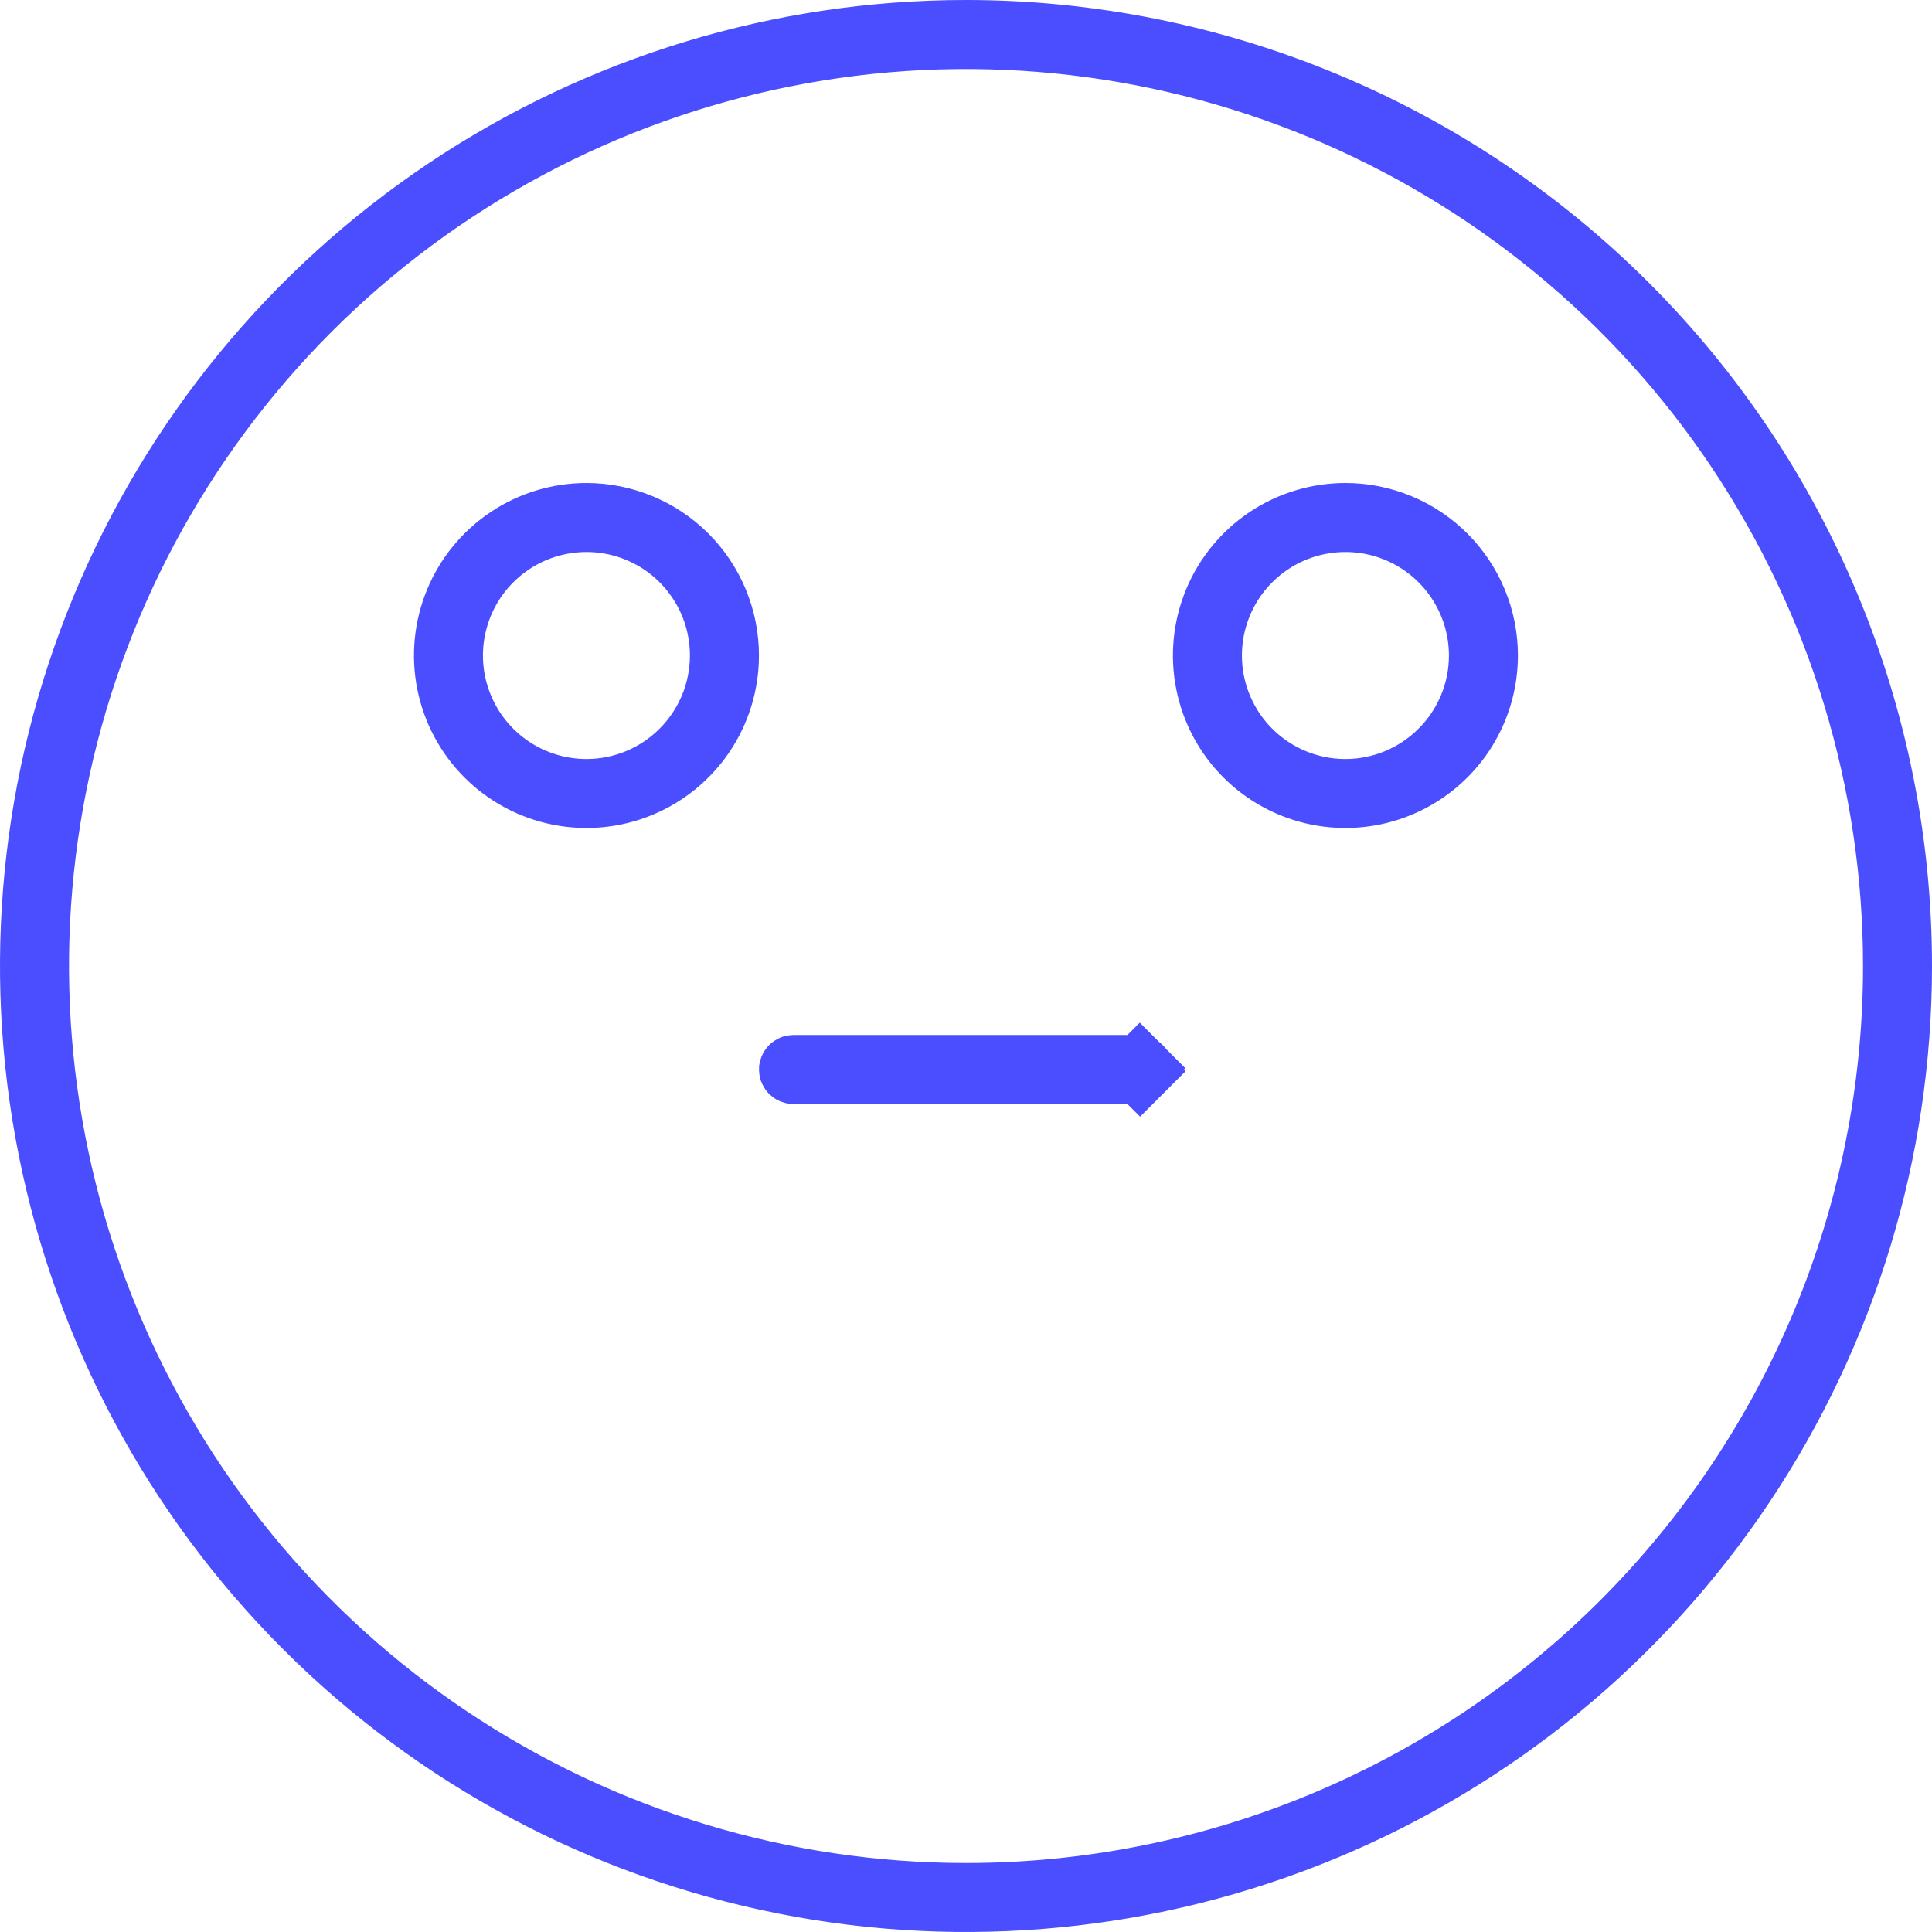 <svg width="30" height="30" viewBox="0 0 30 30" fill="none" xmlns="http://www.w3.org/2000/svg">
<g id="Group 138">
<path id="Vector" d="M7.896 8.367C8.254 8.128 8.675 8 9.106 8C9.684 8 10.238 8.23 10.647 8.638C11.055 9.047 11.285 9.601 11.285 10.179C11.285 10.61 11.157 11.031 10.918 11.389C10.678 11.747 10.338 12.026 9.94 12.191C9.542 12.356 9.104 12.399 8.681 12.315C8.259 12.231 7.87 12.024 7.566 11.719C7.261 11.414 7.054 11.026 6.97 10.604C6.886 10.181 6.929 9.743 7.094 9.345C7.258 8.947 7.538 8.607 7.896 8.367ZM7.936 11.931C8.282 12.162 8.69 12.286 9.106 12.286C9.665 12.286 10.201 12.064 10.596 11.668C10.991 11.273 11.213 10.737 11.213 10.179C11.213 9.762 11.09 9.354 10.858 9.008C10.627 8.661 10.298 8.391 9.913 8.232C9.528 8.072 9.104 8.031 8.695 8.112C8.286 8.193 7.911 8.394 7.616 8.689C7.322 8.983 7.121 9.359 7.04 9.767C6.958 10.176 7 10.6 7.16 10.985C7.319 11.37 7.589 11.699 7.936 11.931Z" fill="#8C27E7" stroke="#4B4EFF"/>
<path id="Vector_2" d="M19.681 8.367C20.039 8.128 20.461 8 20.892 8C21.178 8 21.461 8.056 21.725 8.166C21.989 8.275 22.23 8.436 22.432 8.638C22.634 8.84 22.795 9.081 22.904 9.345C23.014 9.609 23.07 9.892 23.07 10.179C23.07 10.61 22.942 11.031 22.703 11.389C22.463 11.747 22.123 12.026 21.725 12.191C21.327 12.356 20.889 12.399 20.466 12.315C20.044 12.231 19.656 12.024 19.351 11.719C19.046 11.414 18.839 11.026 18.755 10.604C18.671 10.181 18.714 9.743 18.879 9.345C19.044 8.947 19.323 8.607 19.681 8.367ZM19.721 11.931C20.067 12.162 20.475 12.286 20.892 12.286C21.45 12.286 21.986 12.064 22.381 11.668C22.777 11.273 22.999 10.737 22.999 10.179C22.999 9.762 22.875 9.354 22.643 9.008C22.412 8.661 22.083 8.391 21.698 8.232C21.313 8.072 20.889 8.031 20.48 8.112C20.072 8.193 19.696 8.394 19.401 8.689C19.107 8.983 18.906 9.359 18.825 9.767C18.744 10.176 18.785 10.6 18.945 10.985C19.104 11.37 19.374 11.699 19.721 11.931Z" fill="#8C27E7" stroke="#4B4EFF"/>
<path id="Vector_3" d="M6.944 2.944C9.329 1.35 12.132 0.5 15 0.5C18.846 0.5 22.534 2.028 25.253 4.747C27.972 7.466 29.5 11.154 29.5 15C29.5 17.868 28.65 20.671 27.056 23.056C25.463 25.44 23.198 27.299 20.549 28.396C17.899 29.494 14.984 29.781 12.171 29.221C9.358 28.662 6.775 27.281 4.747 25.253C2.719 23.225 1.338 20.642 0.779 17.829C0.219 15.016 0.506 12.101 1.604 9.451C2.701 6.802 4.56 4.537 6.944 2.944ZM6.984 26.997C9.357 28.582 12.146 29.429 15 29.429C18.827 29.429 22.497 27.908 25.203 25.203C27.908 22.497 29.429 18.827 29.429 15C29.429 12.146 28.582 9.357 26.997 6.984C25.412 4.611 23.158 2.762 20.522 1.67C17.885 0.578 14.984 0.292 12.185 0.849C9.386 1.405 6.815 2.78 4.797 4.797C2.78 6.815 1.405 9.386 0.849 12.185C0.292 14.984 0.578 17.885 1.67 20.522C2.762 23.158 4.611 25.412 6.984 26.997Z" fill="#8C27E7" stroke="#4B4EFF"/>
<path id="Vector_4" d="M12.321 16.571H17.678C17.688 16.571 17.697 16.575 17.703 16.582L18.052 16.233L17.703 16.582C17.71 16.589 17.714 16.598 17.714 16.607C17.714 16.617 17.71 16.626 17.703 16.632L18.057 16.986L17.703 16.632C17.697 16.639 17.688 16.643 17.678 16.643H12.321C12.311 16.643 12.302 16.639 12.296 16.632C12.289 16.626 12.285 16.617 12.285 16.607C12.285 16.598 12.289 16.589 12.296 16.582C12.302 16.575 12.311 16.571 12.321 16.571Z" fill="#8C27E7" stroke="#4B4EFF"/>
</g>
</svg>
